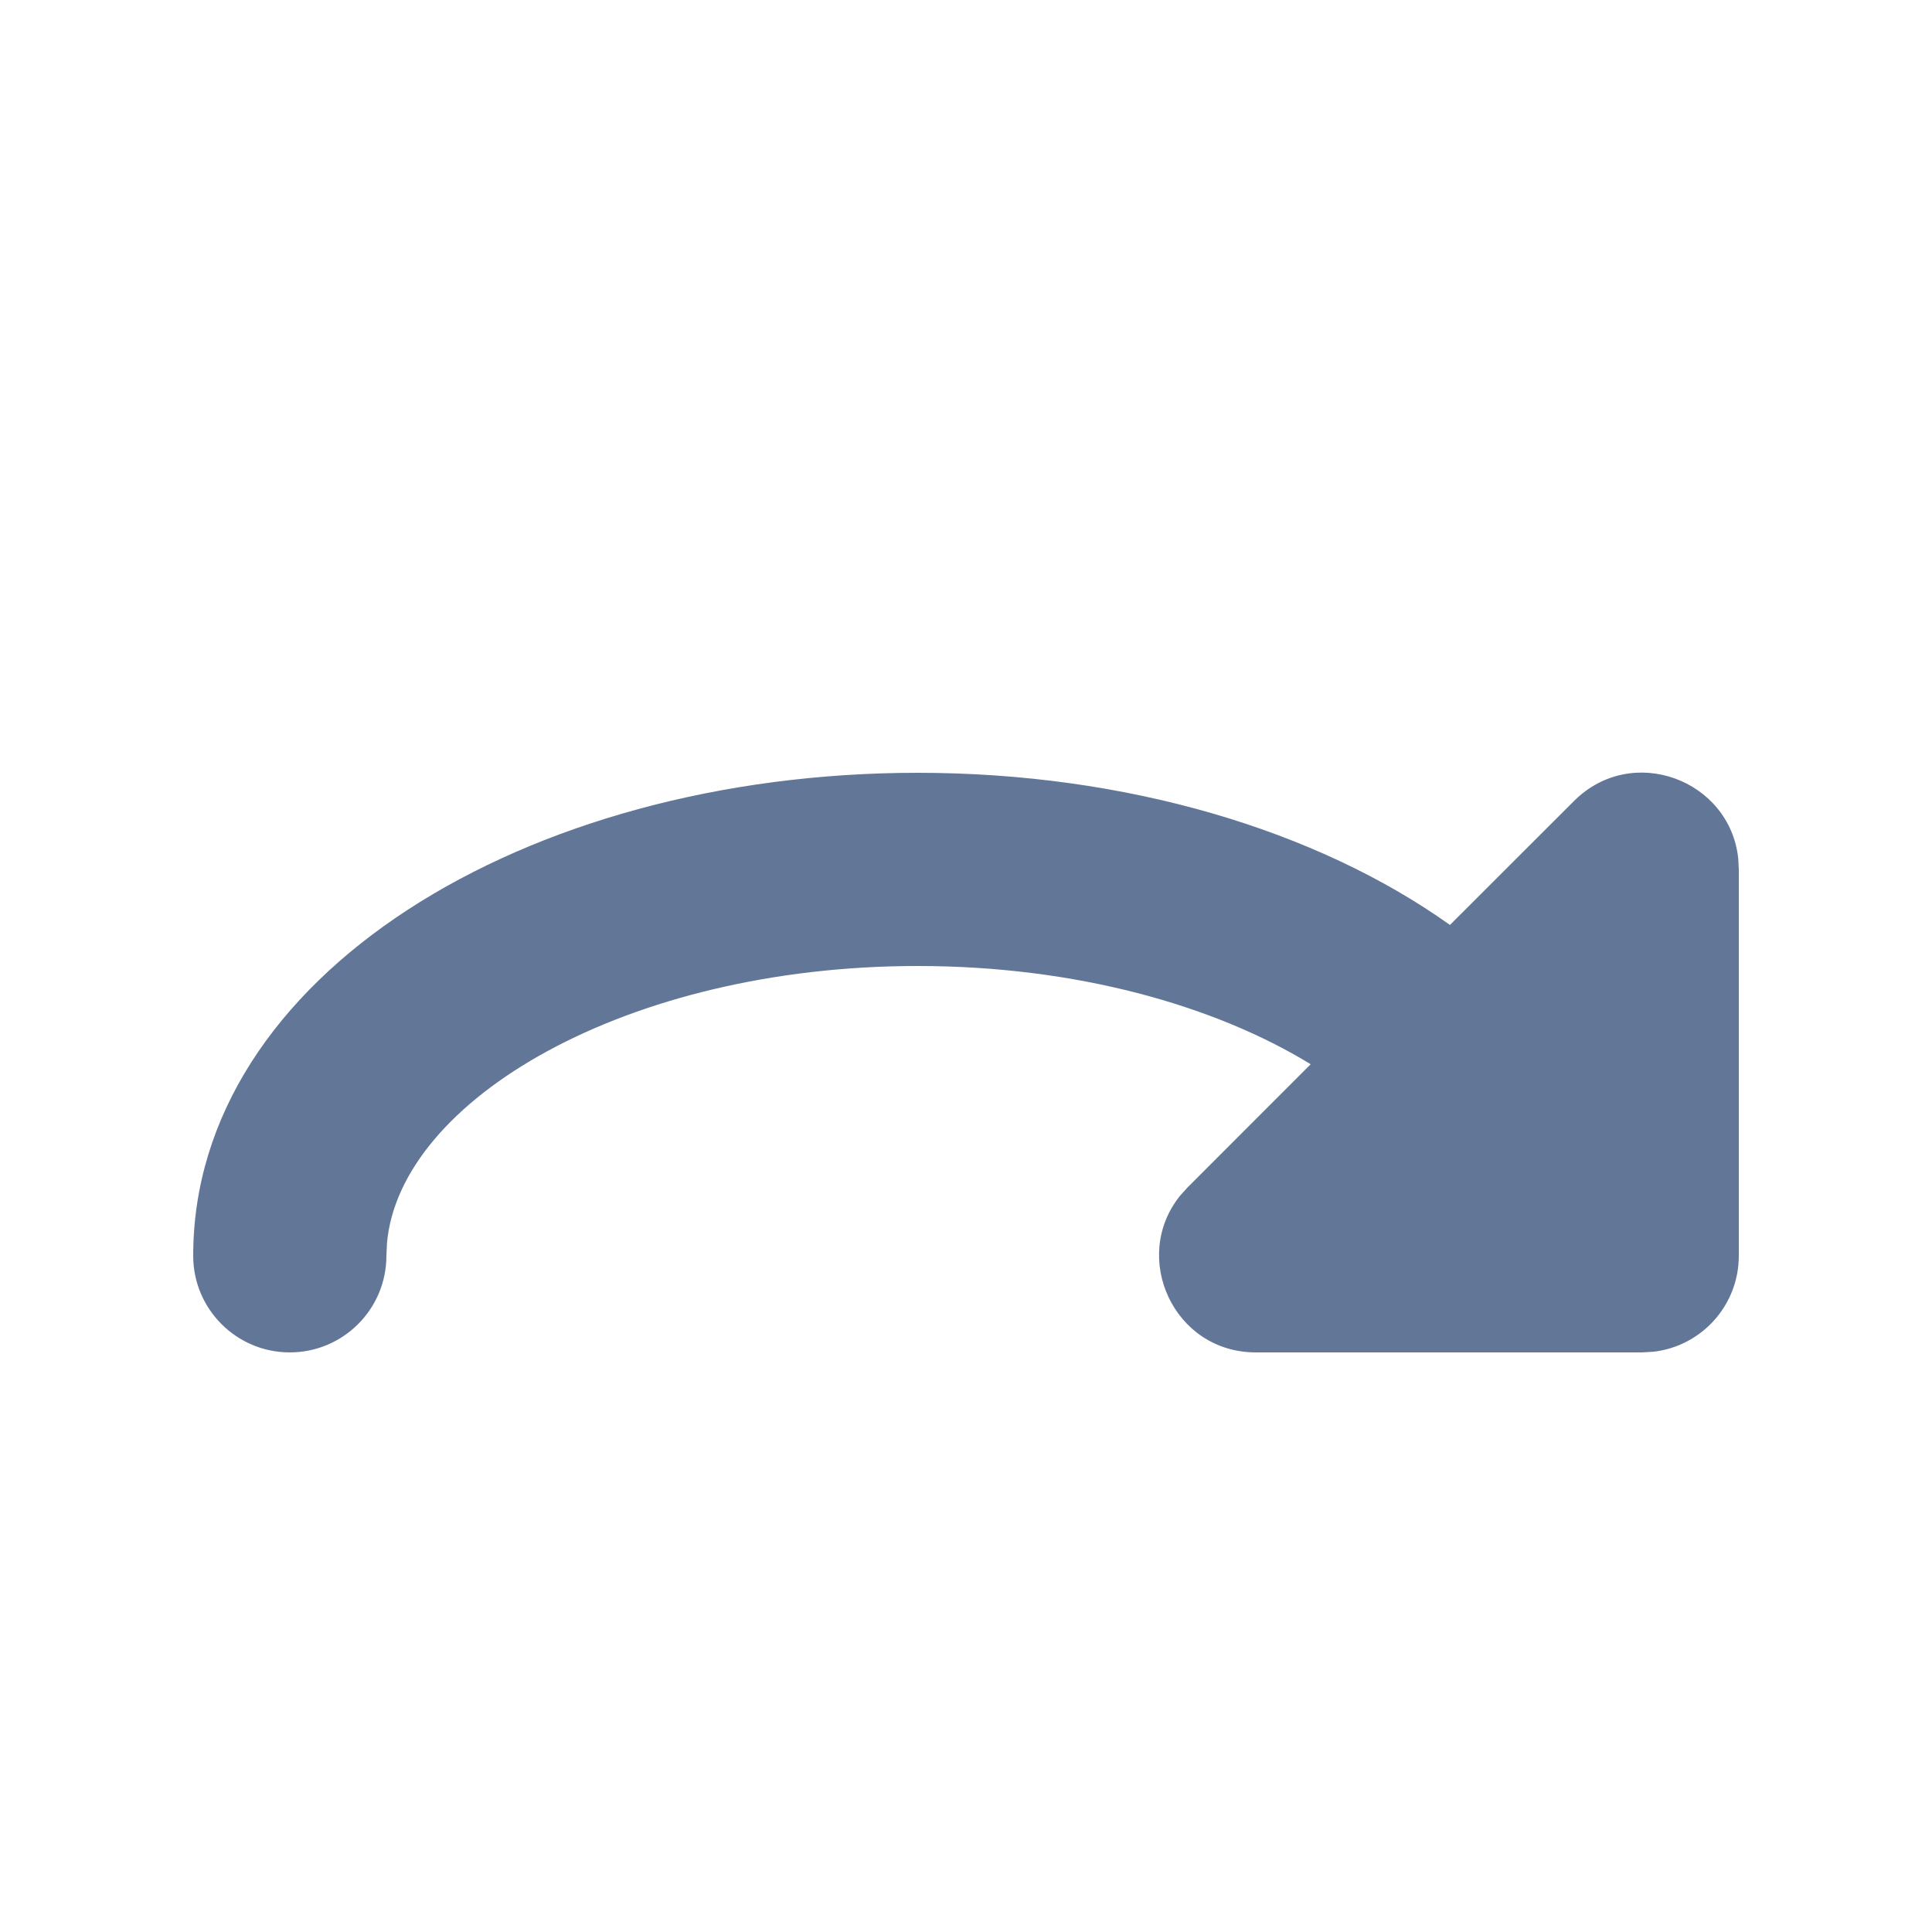 <svg width="20" height="20" viewBox="0 0 20 20" fill="none" xmlns="http://www.w3.org/2000/svg">
<path d="M13 14C12.148 14 11.703 13.014 12.217 12.377L12.293 12.293L13.568 11.017C12.574 10.408 11.136 10 9.5 10C6.481 10 4.137 11.389 4.006 12.869L4 13C4 13.552 3.552 14 3 14C2.448 14 2 13.552 2 13C2 10.11 5.429 8 9.5 8C11.654 8 13.628 8.591 15.01 9.575L16.293 8.293C16.895 7.69 17.907 8.072 17.994 8.886L18 9V13C18 13.513 17.614 13.936 17.117 13.993L17 14H13Z" fill="#627698"/>
</svg>
